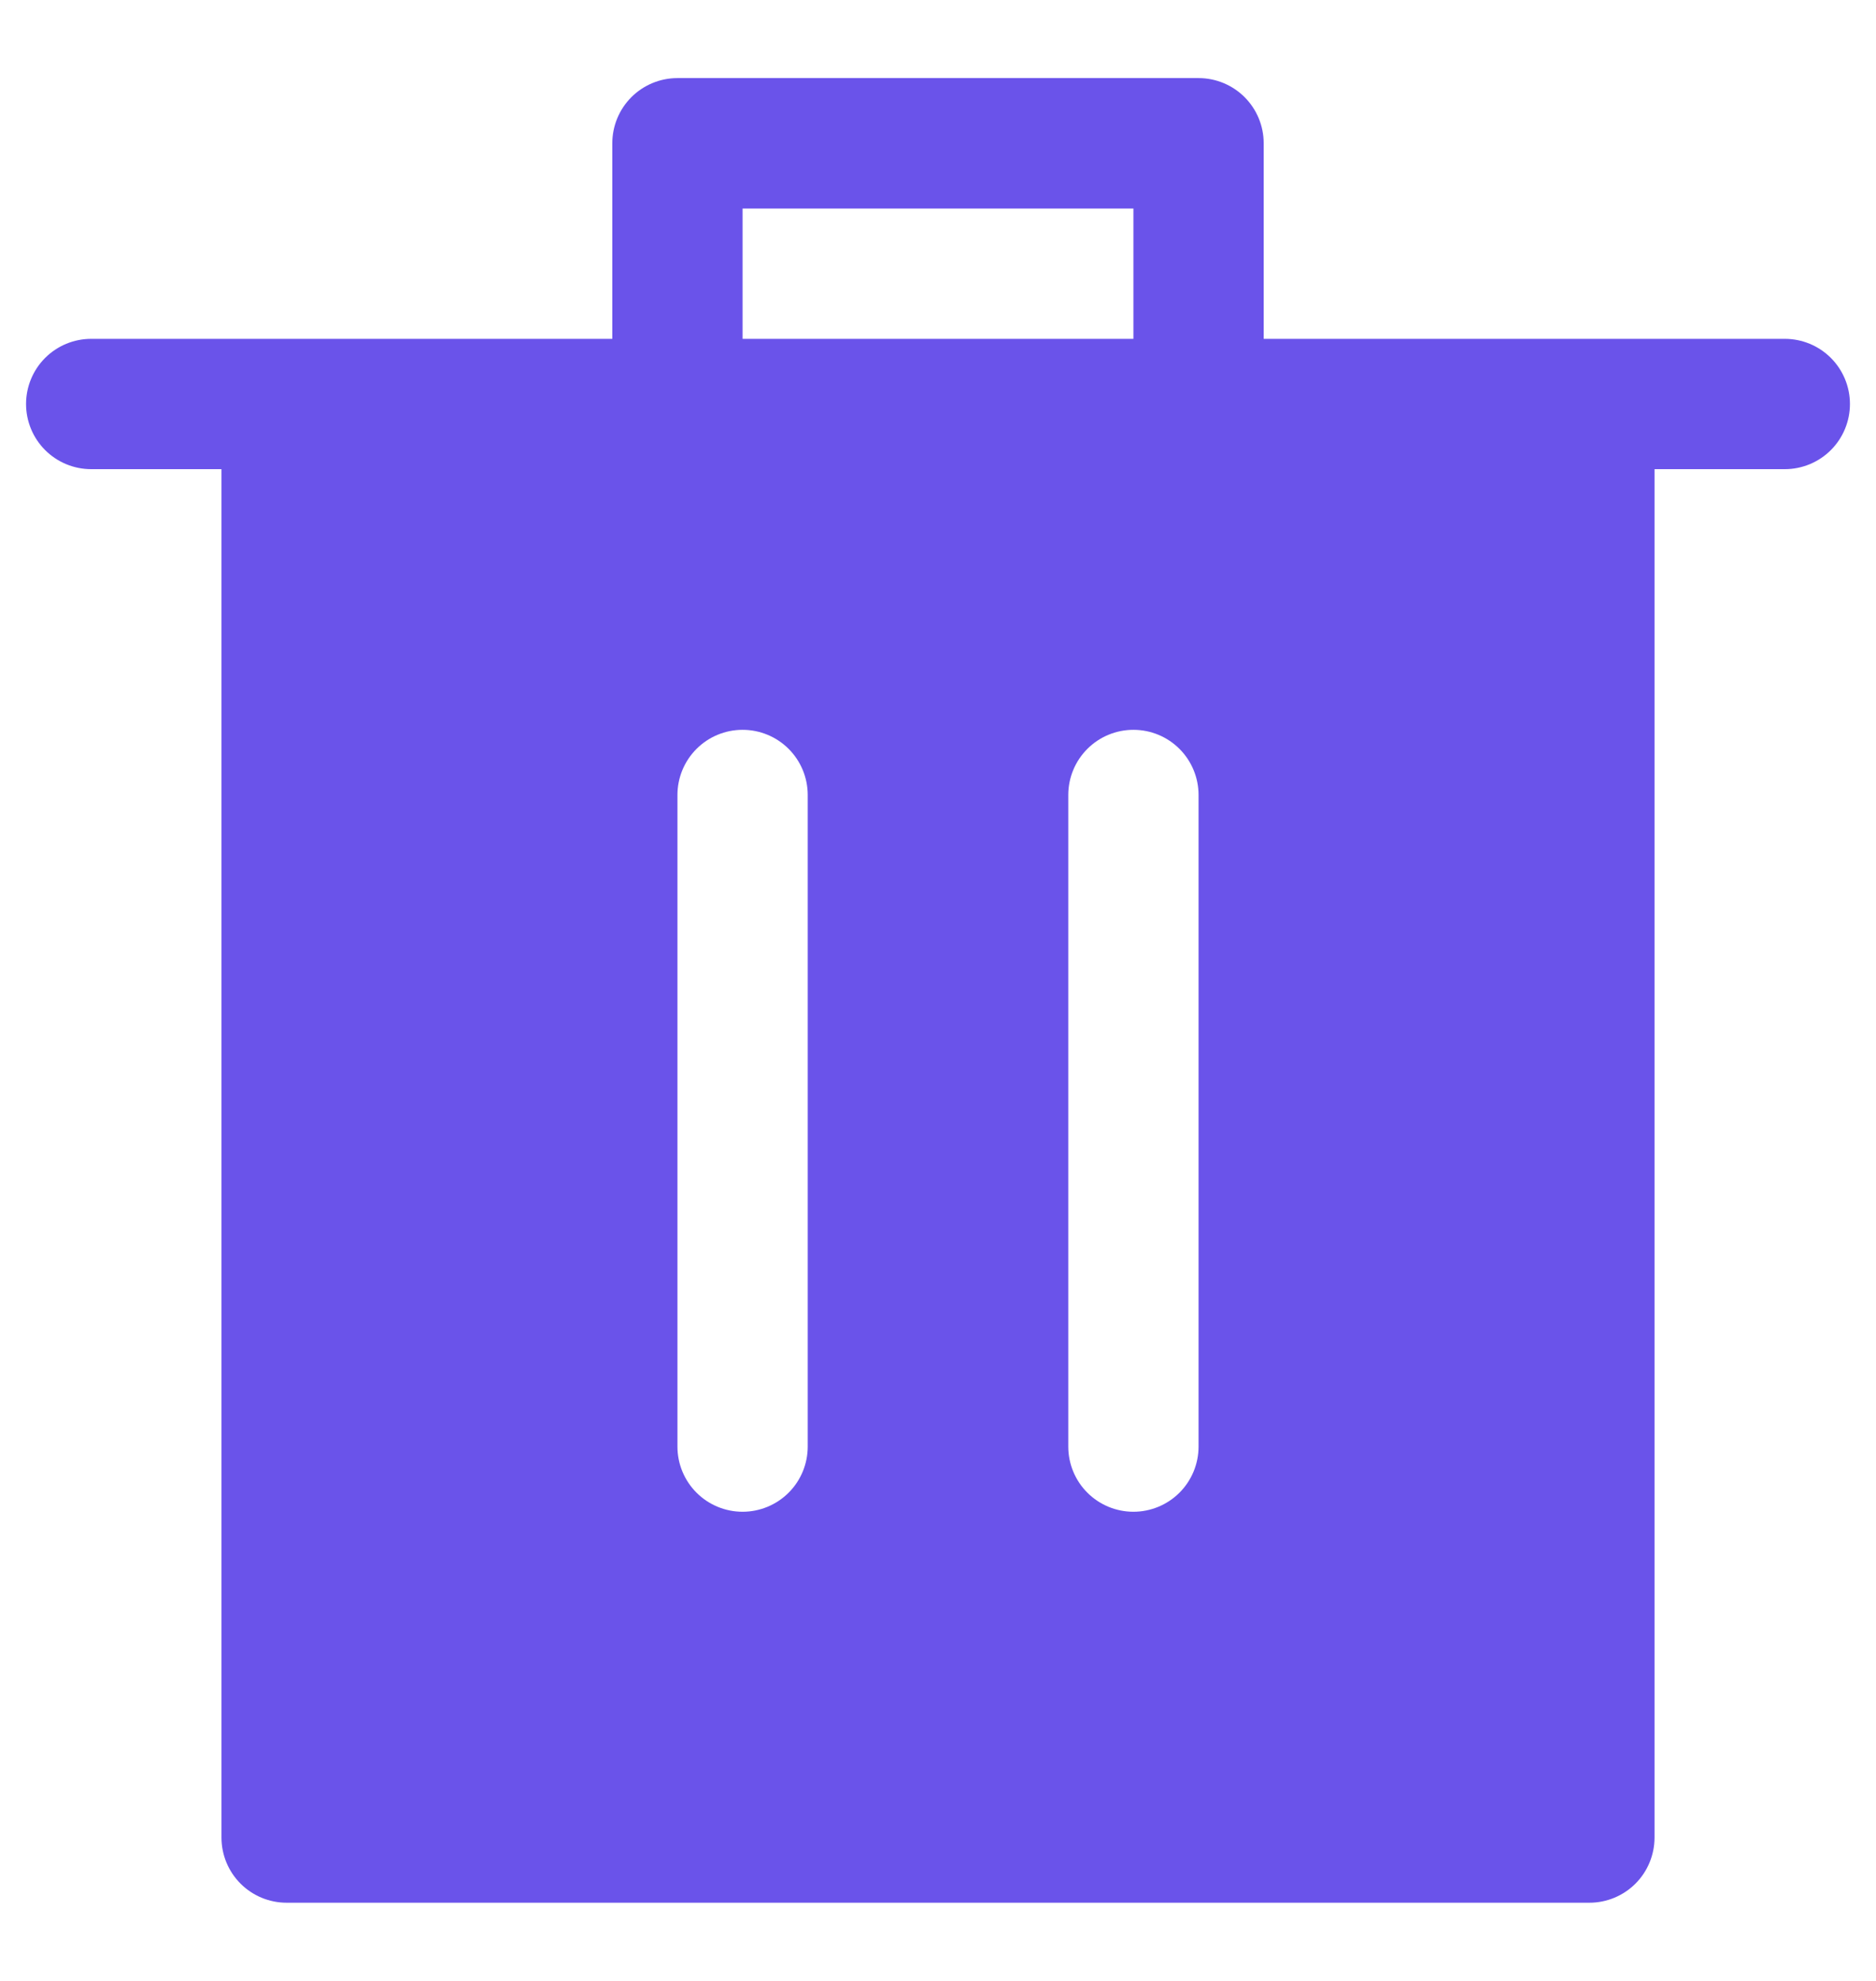 <svg width="18" height="19" viewBox="0 0 18 19" fill="none" xmlns="http://www.w3.org/2000/svg">
<path d="M5.875 3.25V1.374C5.875 1.208 5.941 1.049 6.058 0.932C6.175 0.815 6.334 0.749 6.5 0.749H11.5C11.666 0.749 11.825 0.815 11.942 0.932C12.059 1.049 12.125 1.208 12.125 1.374V3.25H17.125C17.291 3.25 17.45 3.316 17.567 3.433C17.684 3.55 17.75 3.709 17.75 3.875C17.75 4.041 17.684 4.2 17.567 4.317C17.45 4.434 17.291 4.5 17.125 4.5H0.875C0.709 4.5 0.55 4.434 0.433 4.317C0.316 4.2 0.25 4.041 0.25 3.875C0.25 3.709 0.316 3.55 0.433 3.433C0.55 3.316 0.709 3.25 0.875 3.25H5.875ZM7.125 3.25H10.875V2H7.125V3.25ZM2.75 18.25C2.584 18.25 2.425 18.184 2.308 18.067C2.191 17.95 2.125 17.791 2.125 17.625V4.5H15.875V17.625C15.875 17.791 15.809 17.95 15.692 18.067C15.575 18.184 15.416 18.25 15.25 18.25H2.75ZM7.125 14.5C7.291 14.5 7.45 14.434 7.567 14.317C7.684 14.2 7.75 14.041 7.75 13.875V7.625C7.75 7.459 7.684 7.3 7.567 7.183C7.45 7.066 7.291 7 7.125 7C6.959 7 6.8 7.066 6.683 7.183C6.566 7.3 6.5 7.459 6.5 7.625V13.875C6.5 14.041 6.566 14.2 6.683 14.317C6.8 14.434 6.959 14.5 7.125 14.5ZM10.875 14.5C11.041 14.5 11.2 14.434 11.317 14.317C11.434 14.2 11.5 14.041 11.5 13.875V7.625C11.5 7.459 11.434 7.3 11.317 7.183C11.2 7.066 11.041 7 10.875 7C10.709 7 10.55 7.066 10.433 7.183C10.316 7.3 10.25 7.459 10.25 7.625V13.875C10.25 14.041 10.316 14.2 10.433 14.317C10.55 14.434 10.709 14.5 10.875 14.5Z" fill="#6A53EA"/>
</svg>
